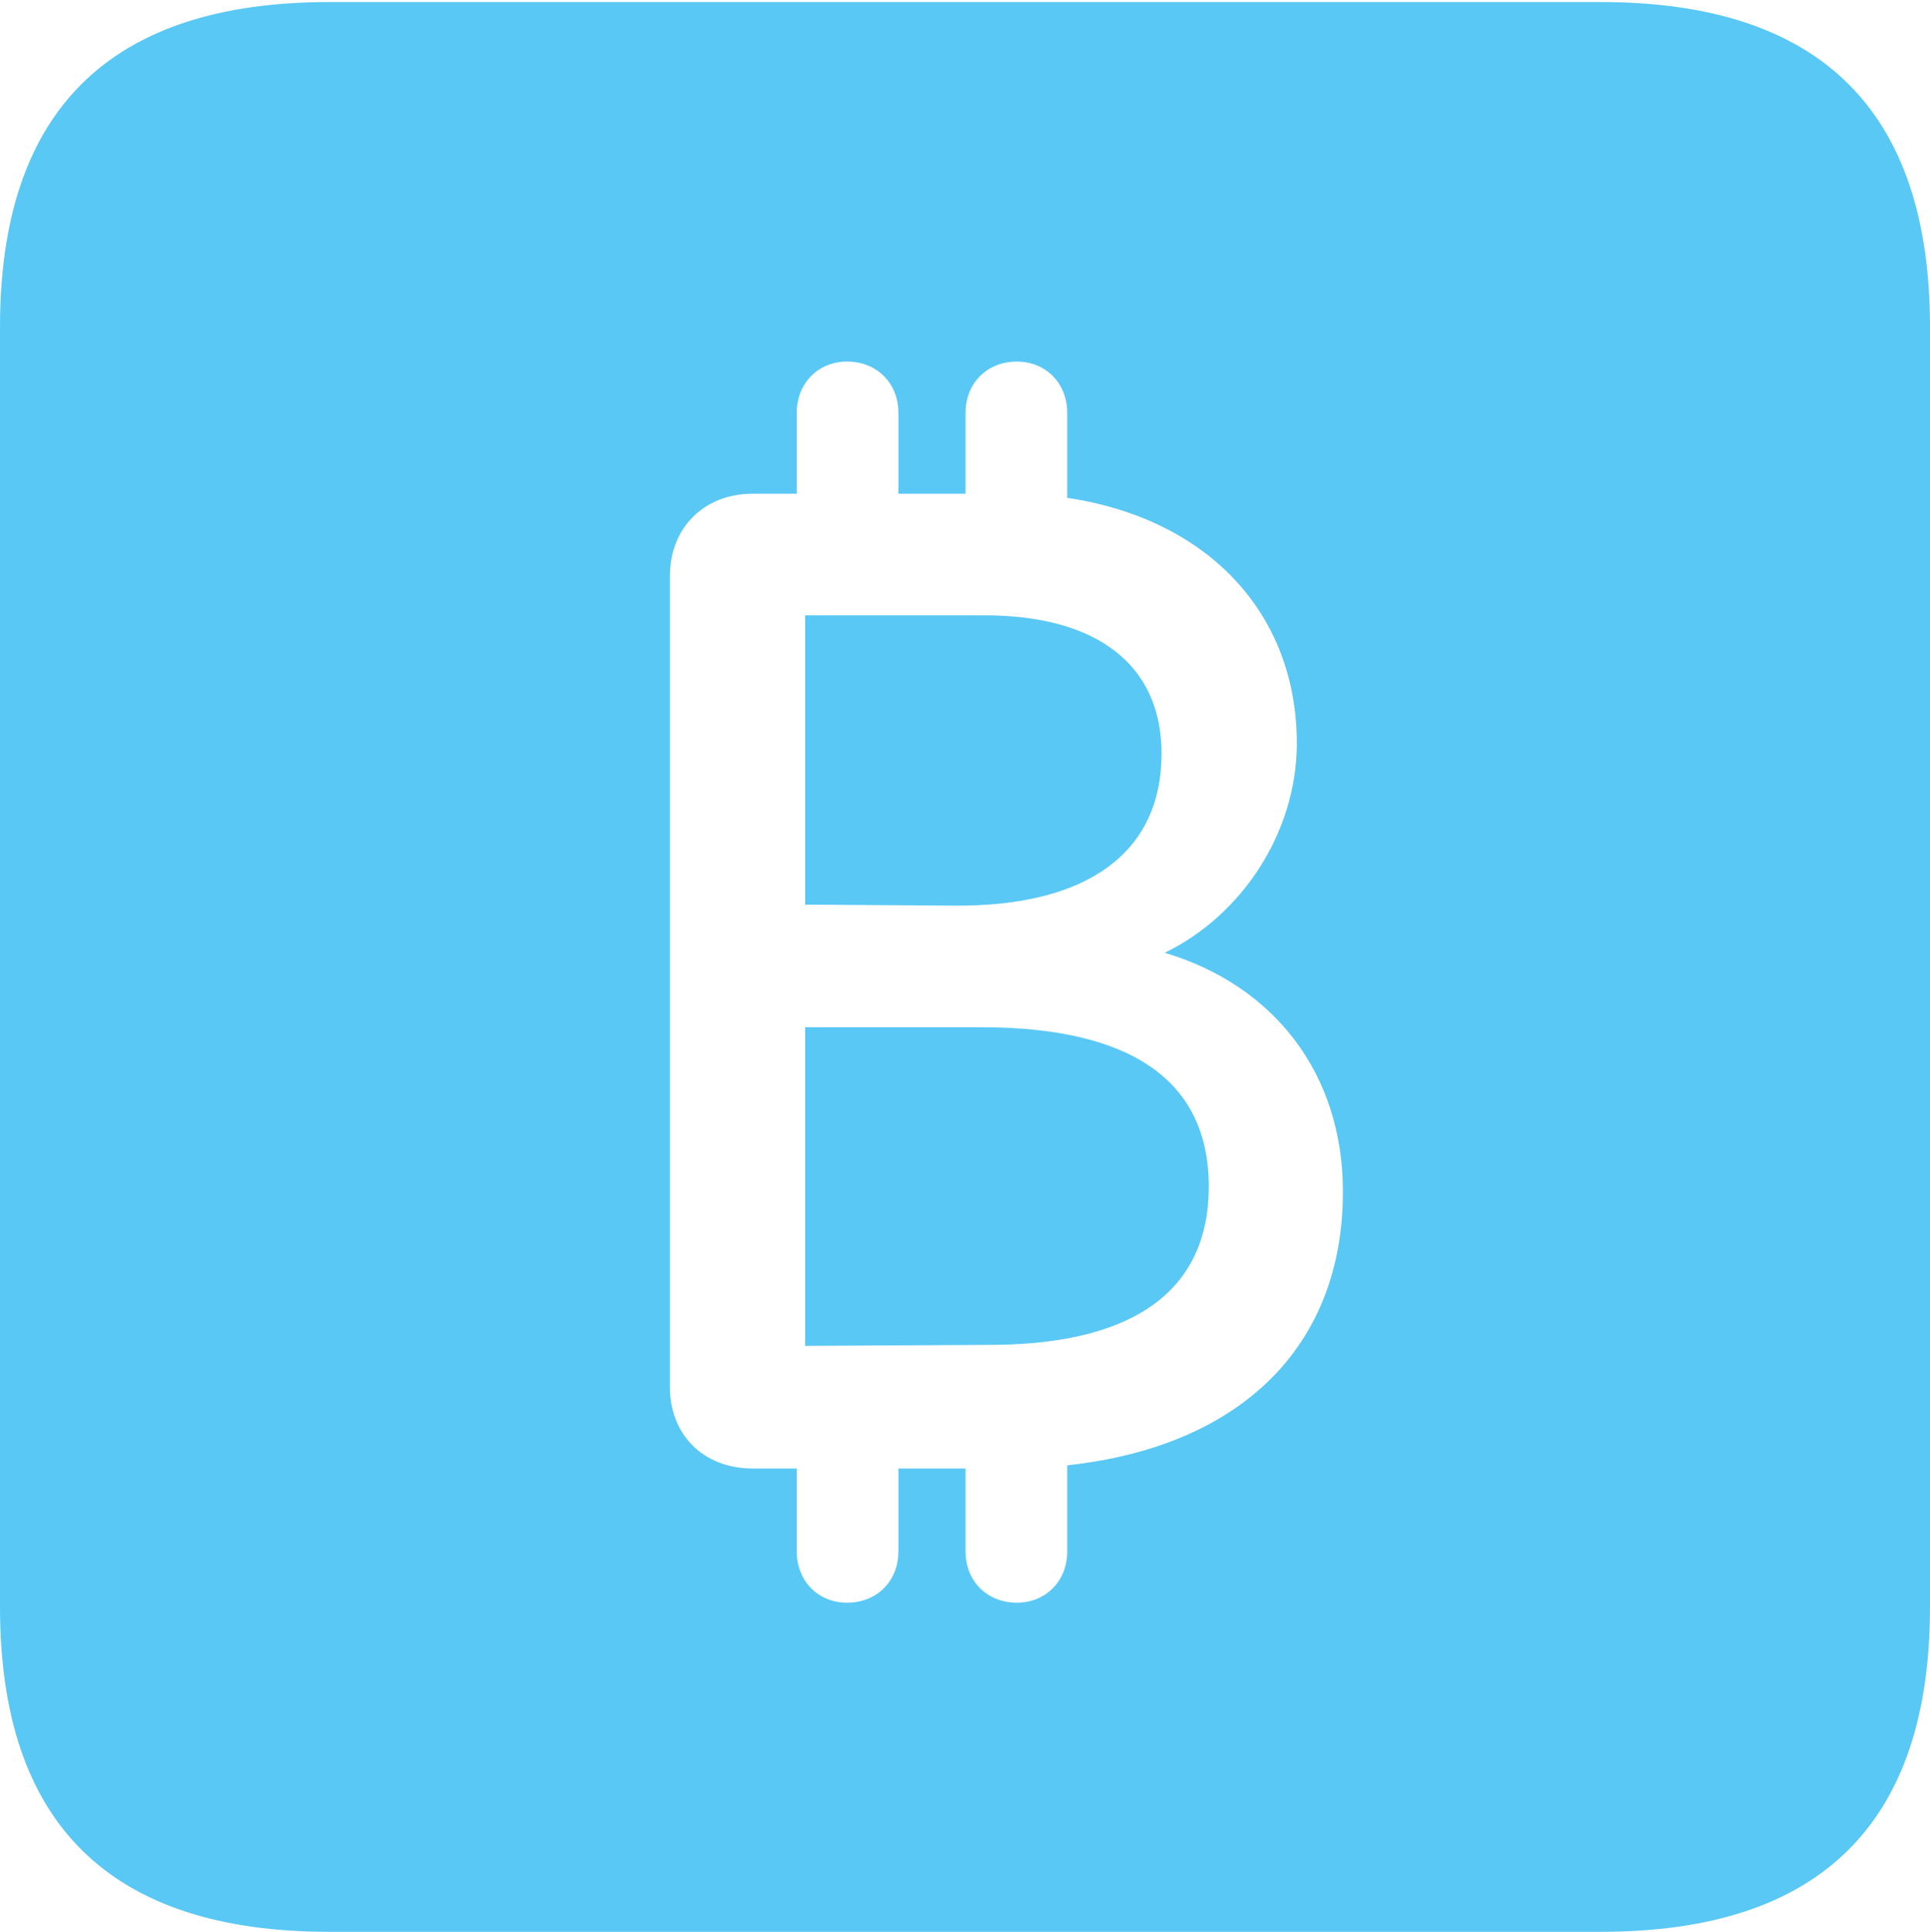 <?xml version="1.0" encoding="UTF-8"?>
<!--Generator: Apple Native CoreSVG 175.5-->
<!DOCTYPE svg
PUBLIC "-//W3C//DTD SVG 1.1//EN"
       "http://www.w3.org/Graphics/SVG/1.1/DTD/svg11.dtd">
<svg version="1.1" xmlns="http://www.w3.org/2000/svg" xmlns:xlink="http://www.w3.org/1999/xlink" width="22.473" height="22.498">
 <g>
  <rect height="22.498" opacity="0" width="22.473" x="0" y="0"/>
  <path d="M3.833 22.498L18.64 22.498C21.204 22.498 22.473 21.228 22.473 18.713L22.473 3.809C22.473 1.294 21.204 0.024 18.64 0.024L3.833 0.024C1.282 0.024 0 1.282 0 3.809L0 18.713C0 21.24 1.282 22.498 3.833 22.498ZM7.8 16.15L7.8 6.714C7.8 6.14 8.203 5.75 8.765 5.75L9.277 5.75L9.277 4.81C9.277 4.456 9.534 4.211 9.863 4.211C10.205 4.211 10.461 4.456 10.461 4.81L10.461 5.75L11.243 5.75L11.243 4.81C11.243 4.456 11.499 4.211 11.841 4.211C12.17 4.211 12.427 4.456 12.427 4.81L12.427 5.798C14.062 6.042 15.1 7.141 15.1 8.655C15.1 9.692 14.465 10.657 13.562 11.096C14.832 11.475 15.637 12.5 15.637 13.879C15.637 15.674 14.453 16.846 12.427 17.065L12.427 18.066C12.427 18.42 12.17 18.665 11.841 18.665C11.499 18.665 11.243 18.42 11.243 18.066L11.243 17.102L10.461 17.102L10.461 18.066C10.461 18.42 10.205 18.665 9.863 18.665C9.534 18.665 9.277 18.42 9.277 18.066L9.277 17.102L8.765 17.102C8.191 17.102 7.8 16.711 7.8 16.15ZM9.375 15.674L11.572 15.662C13.208 15.649 14.075 15.027 14.075 13.818C14.075 12.585 13.171 11.963 11.426 11.963L9.375 11.963ZM9.375 10.535L11.108 10.547C12.671 10.559 13.525 9.924 13.525 8.777C13.525 7.739 12.769 7.166 11.462 7.166L9.375 7.166Z" fill="#5ac8f5"/>
 </g>
</svg>
